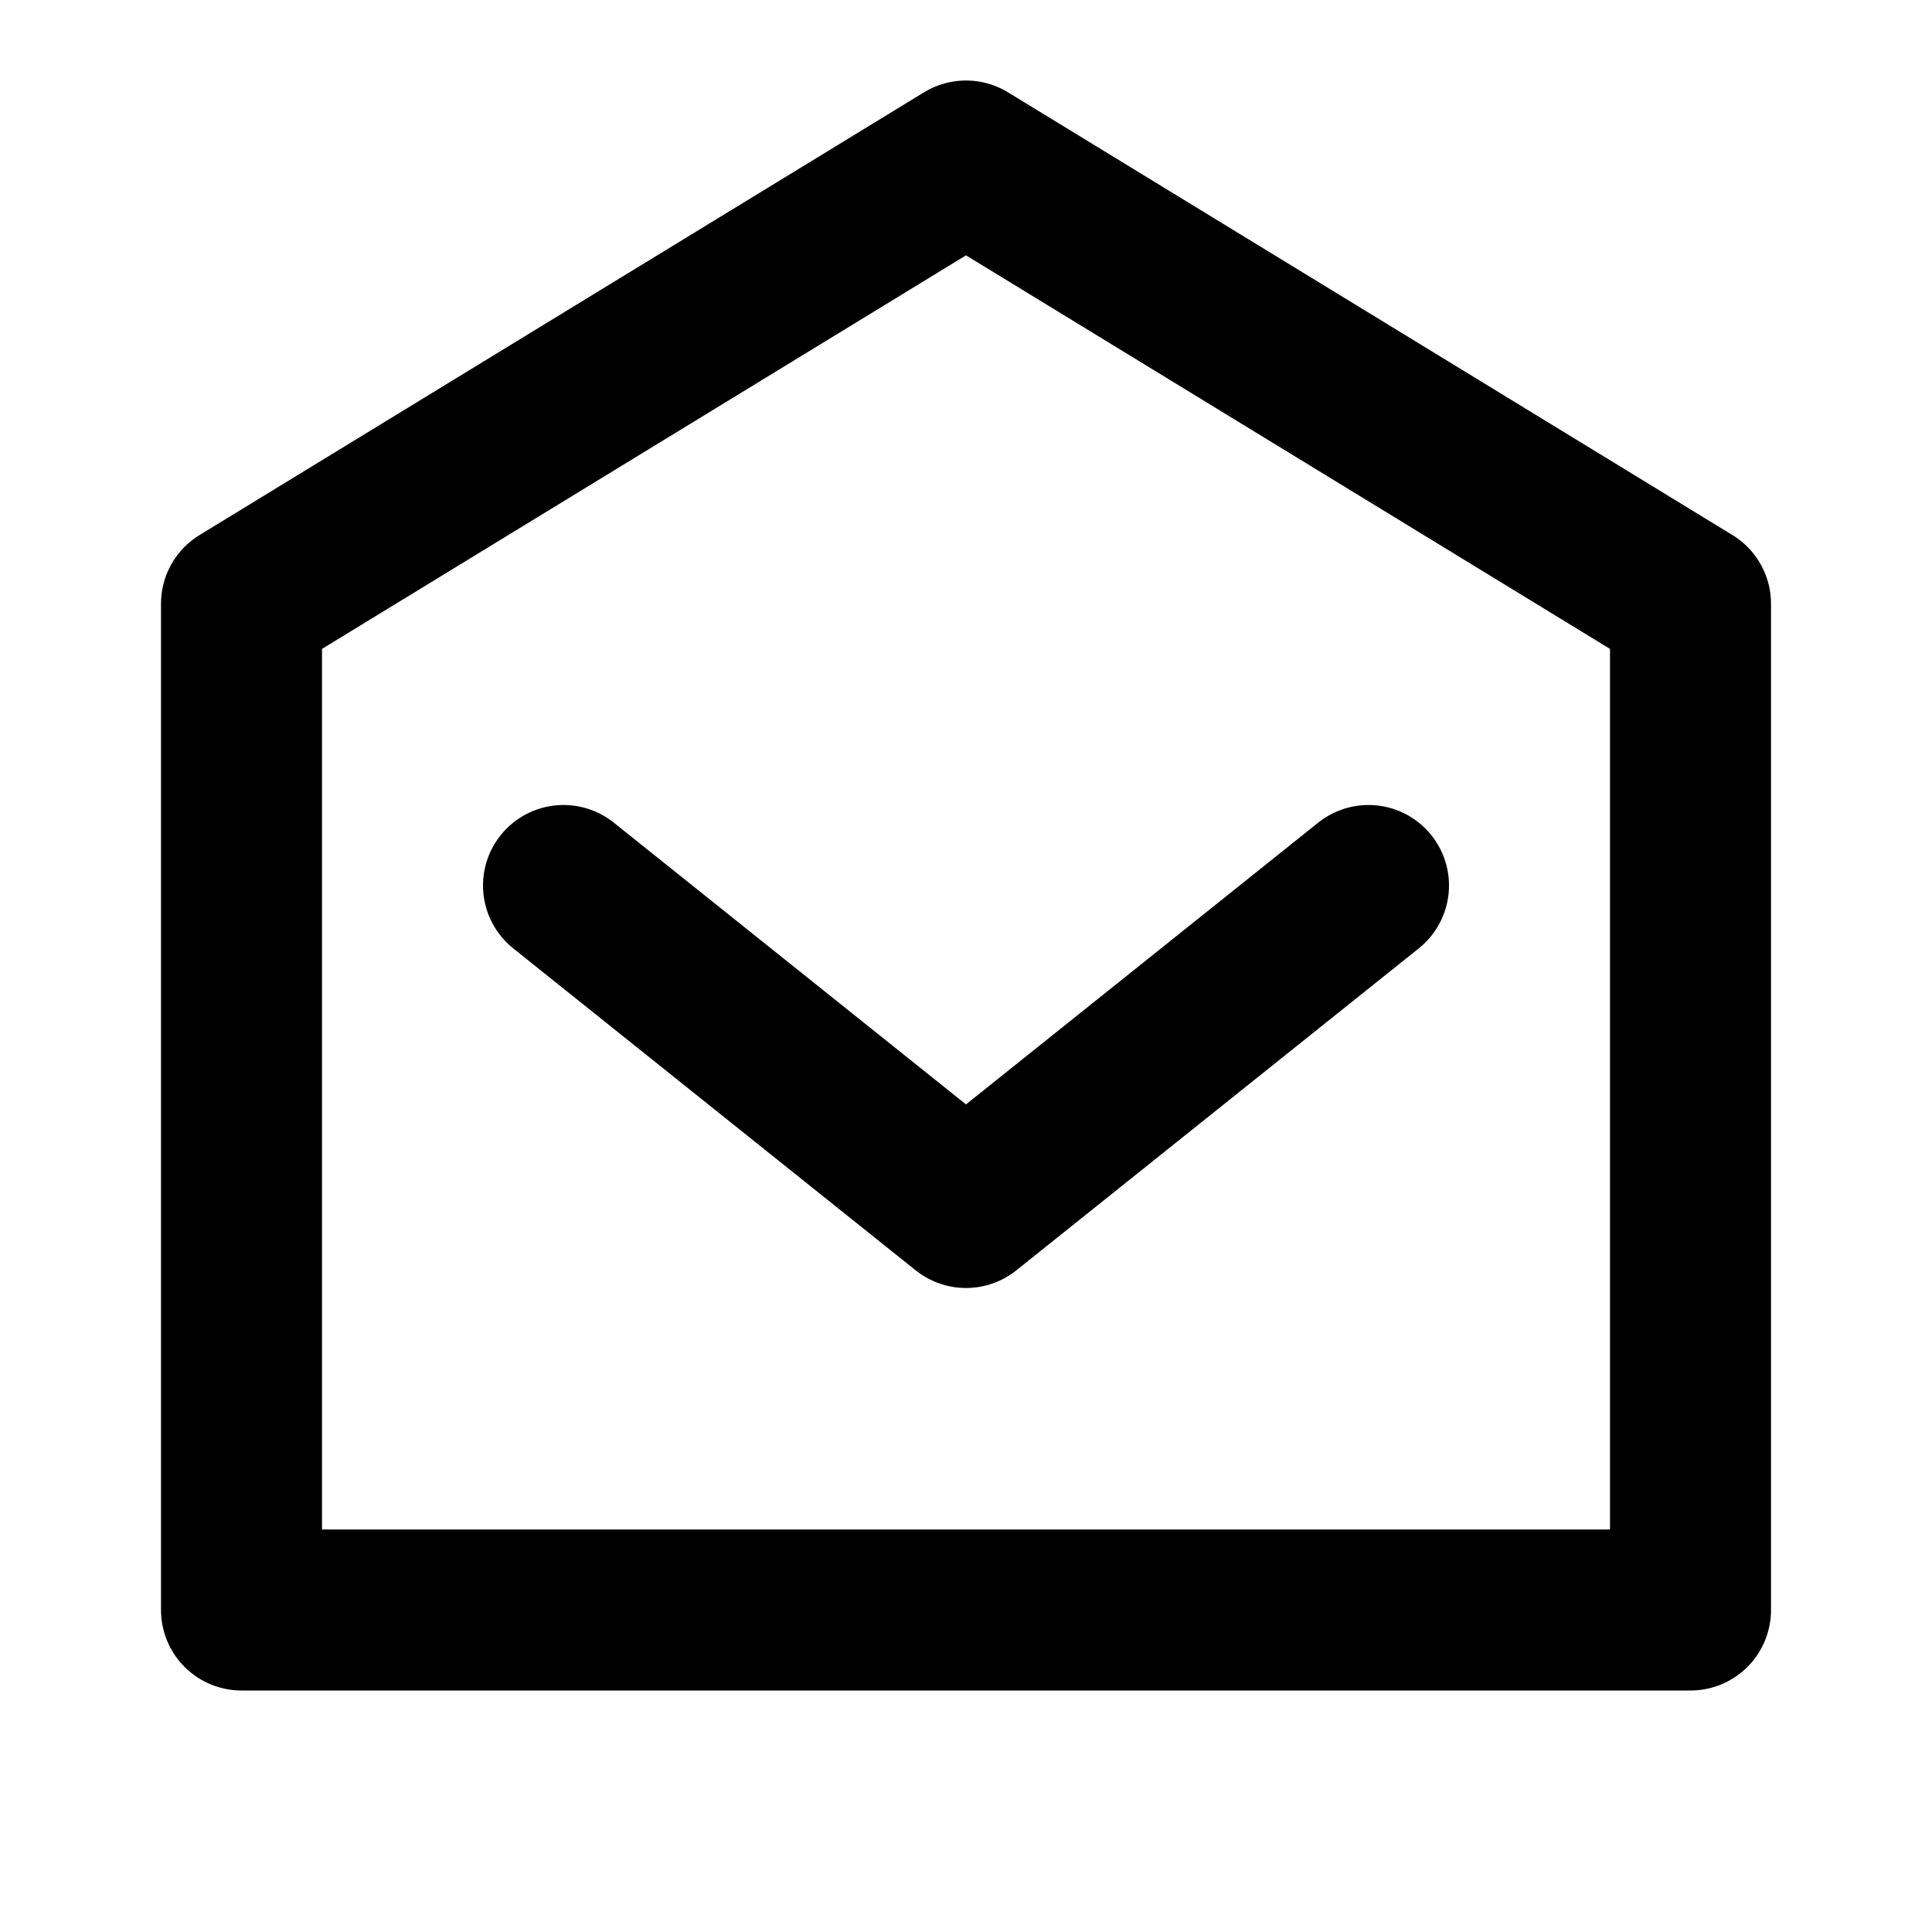 <svg
  width="24"
  height="24"
  viewBox="0 0 24 24"
  xmlns="http://www.w3.org/2000/svg"
  fill="none"
  stroke="currentColor"
  stroke-width="2"
  stroke-linecap="round"
  stroke-linejoin="round"
>
  <path d="M21 20V7.5L12 2 3 7.5V20h18z" />
  <path d="M7 11l5 4 5-4" />
</svg>
